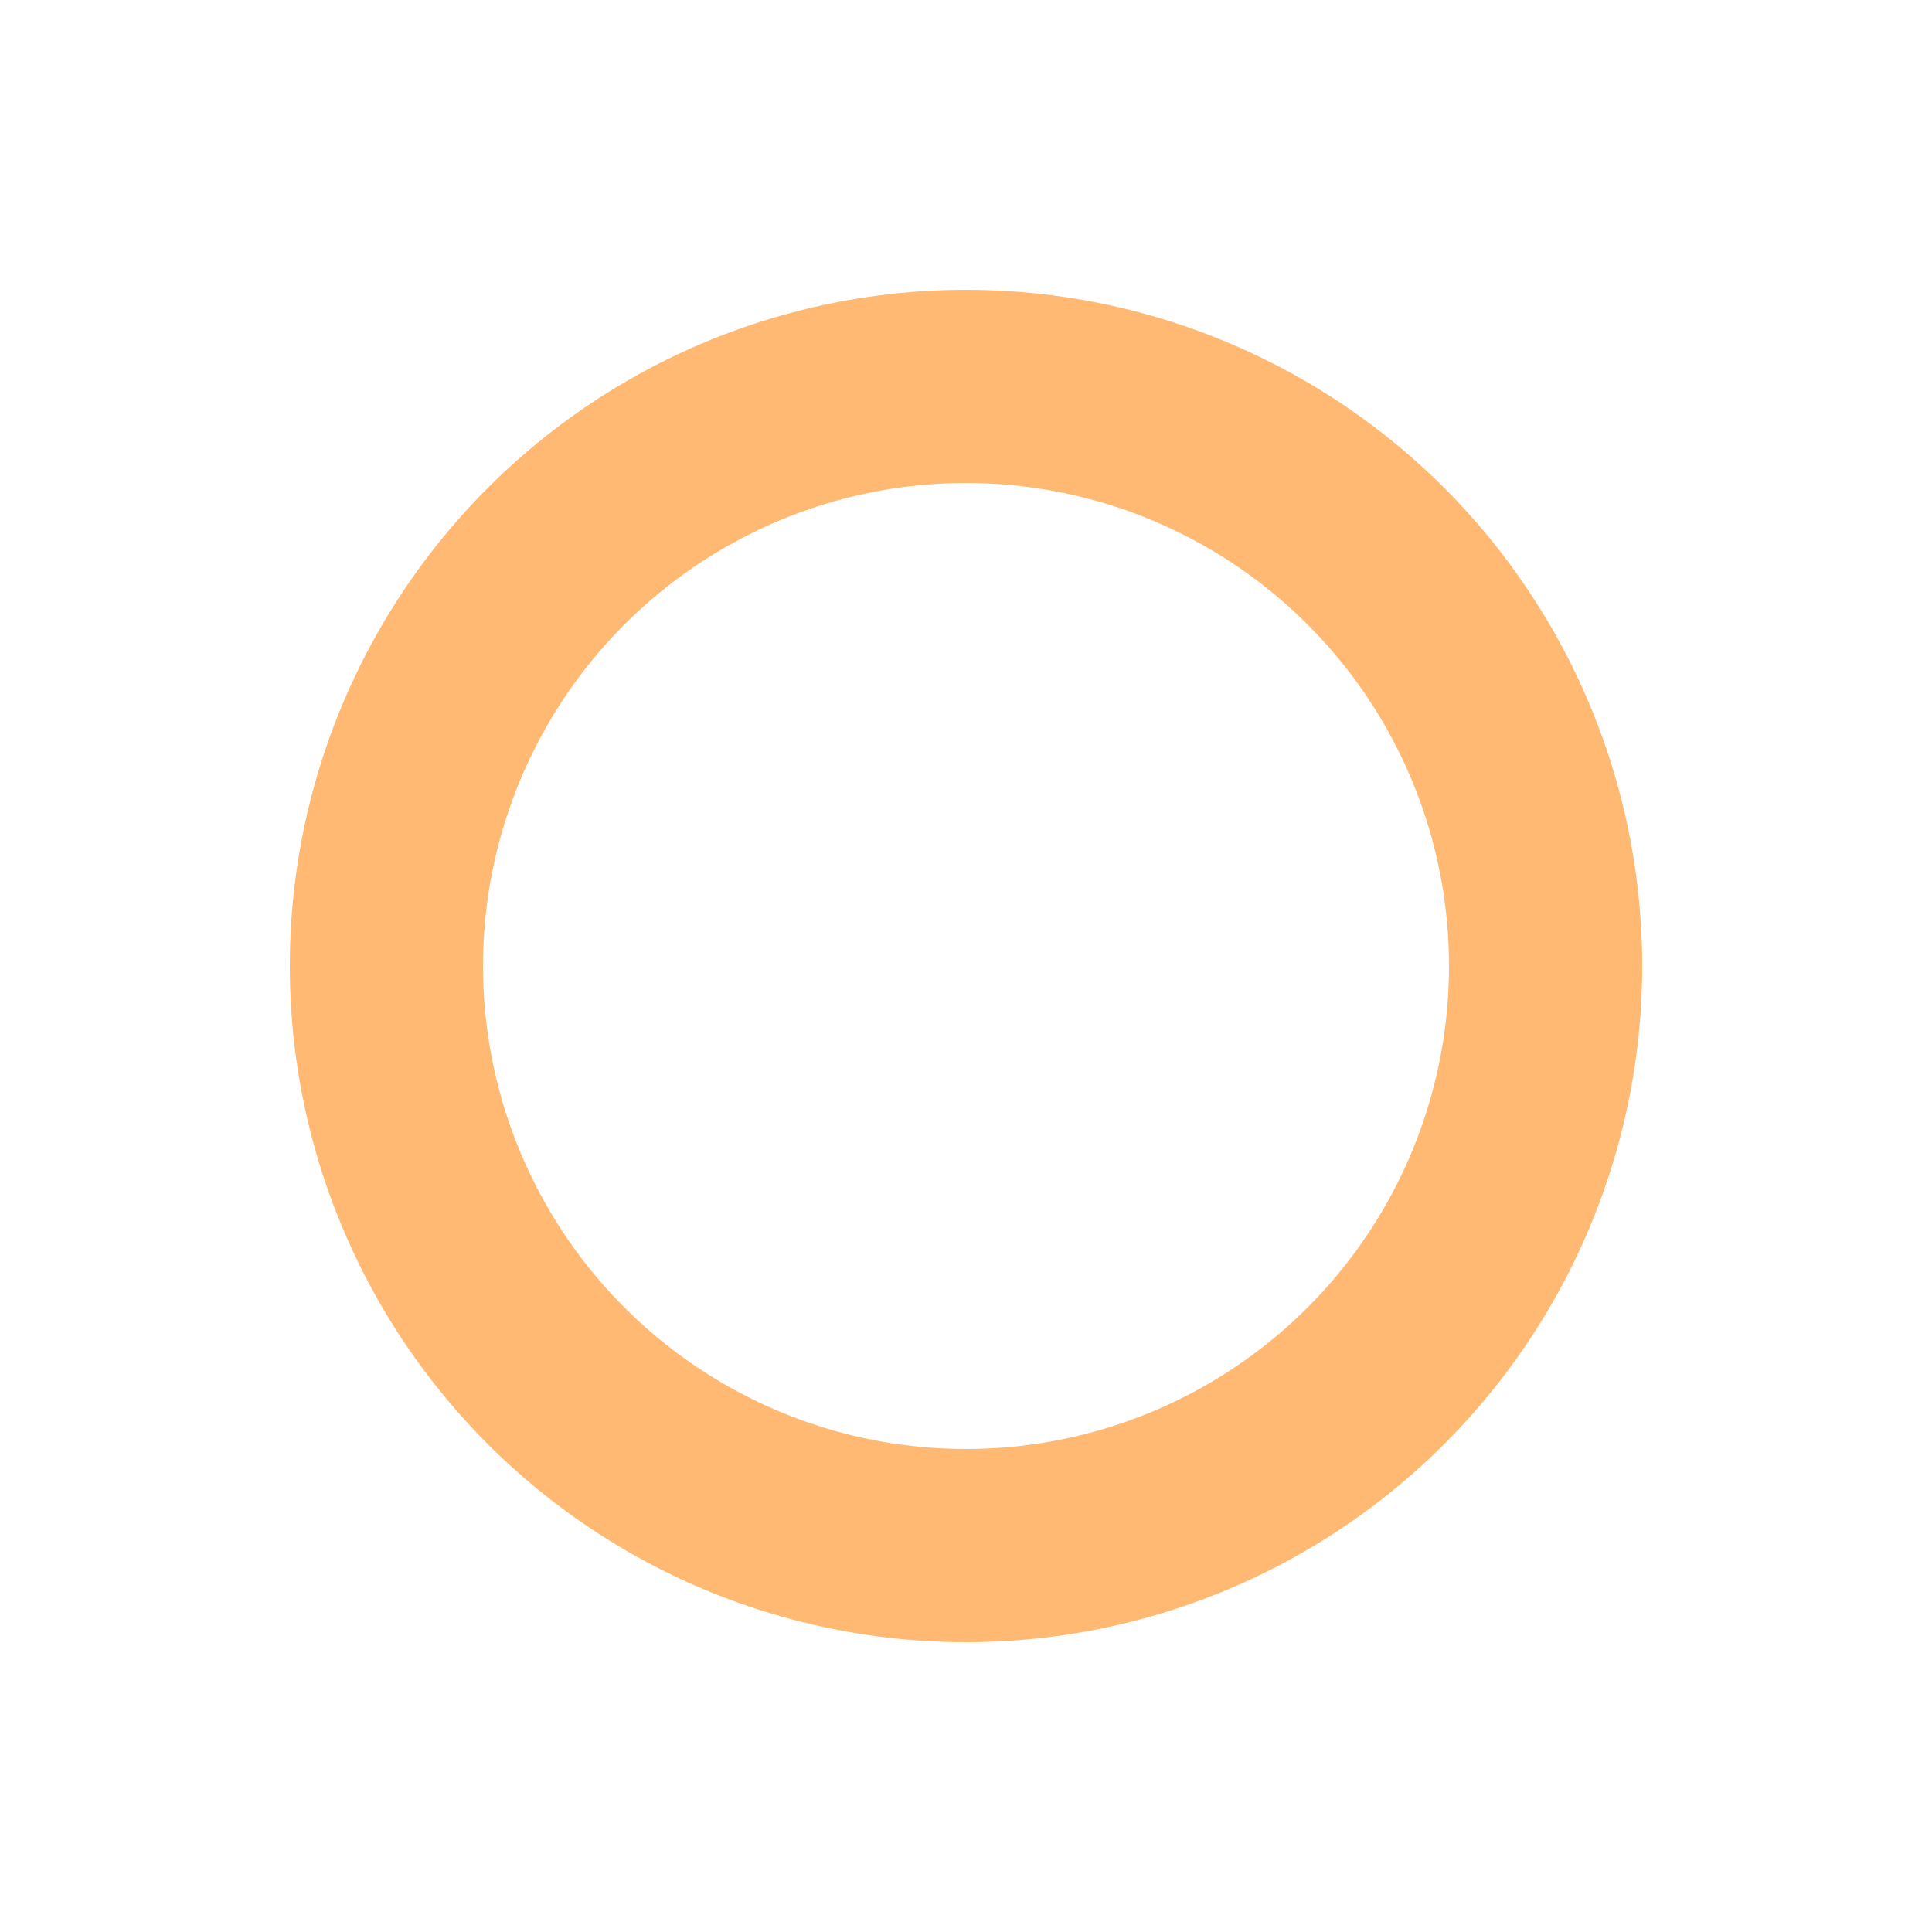 <svg xmlns="http://www.w3.org/2000/svg" viewBox="0 0 280 280"><defs><style>.a{fill:none;stroke:#ffb972;stroke-miterlimit:10;stroke-width:28px;}</style></defs><title>Shape-Circle--Yellow</title><circle class="a" cx="140" cy="140" r="84"/></svg>